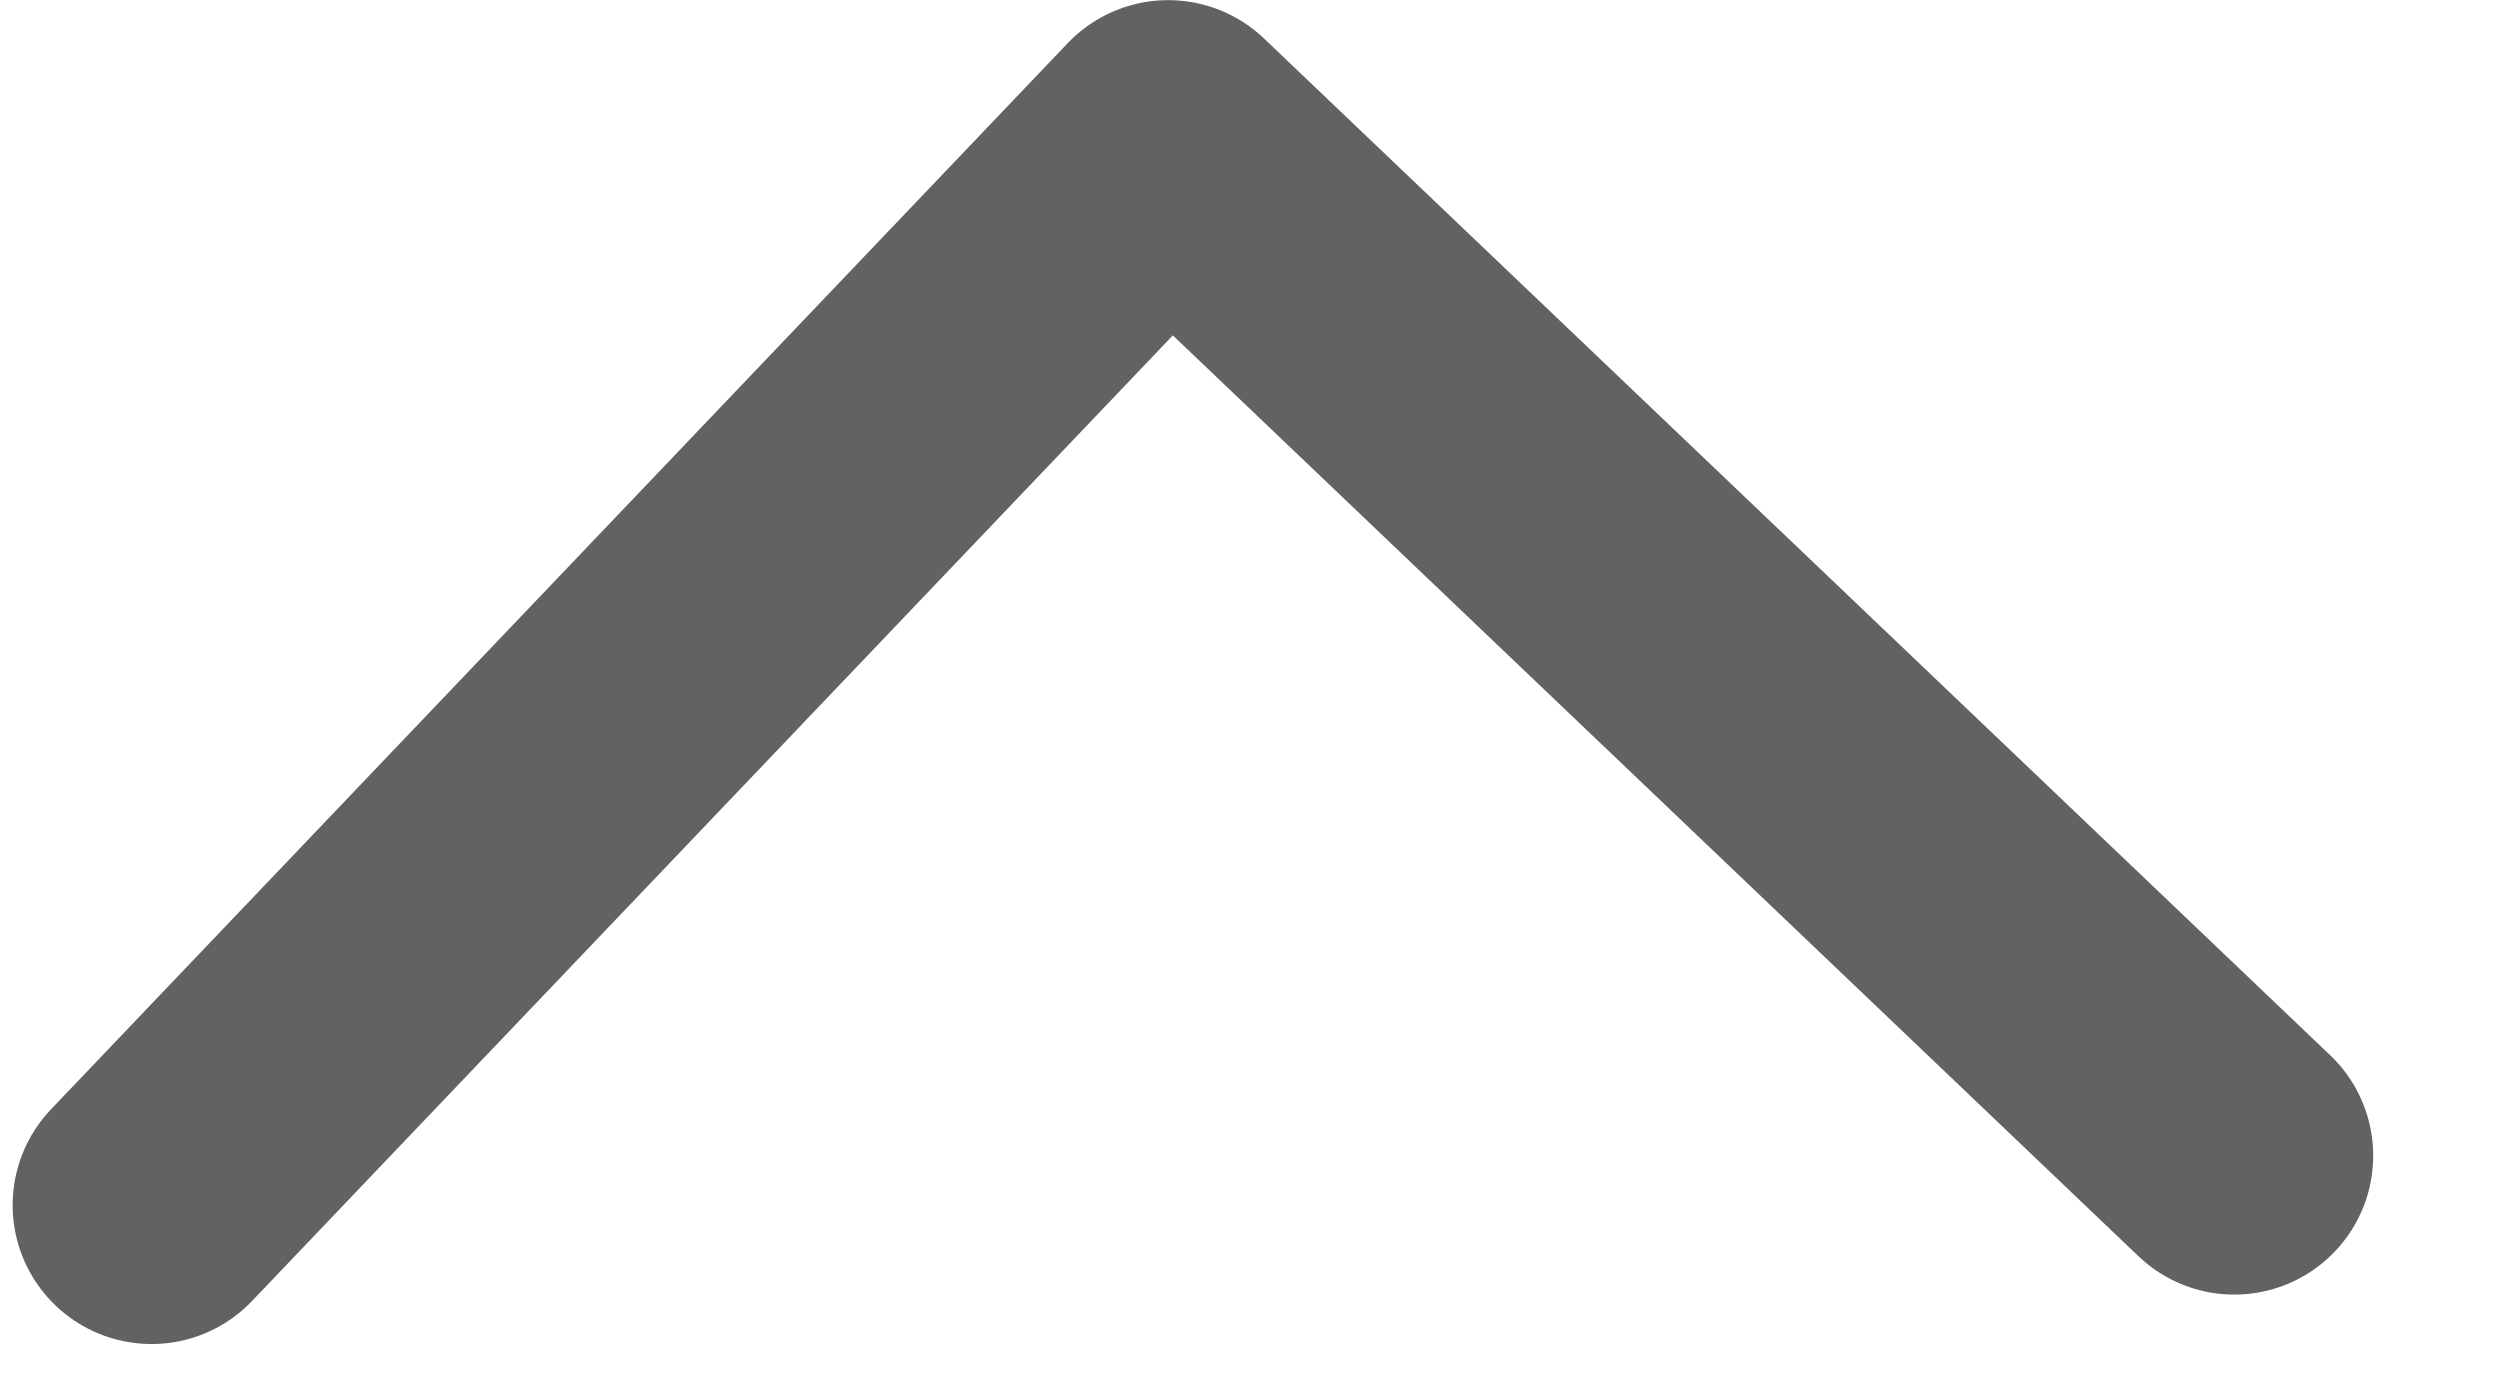 <svg width="18" height="10" viewBox="0 0 18 10" fill="none" xmlns="http://www.w3.org/2000/svg">
<path d="M1.091 8.677L8.411 1.001L16.087 8.321" stroke="#626262" stroke-width="2" stroke-linecap="round" stroke-linejoin="round"/>
</svg>
